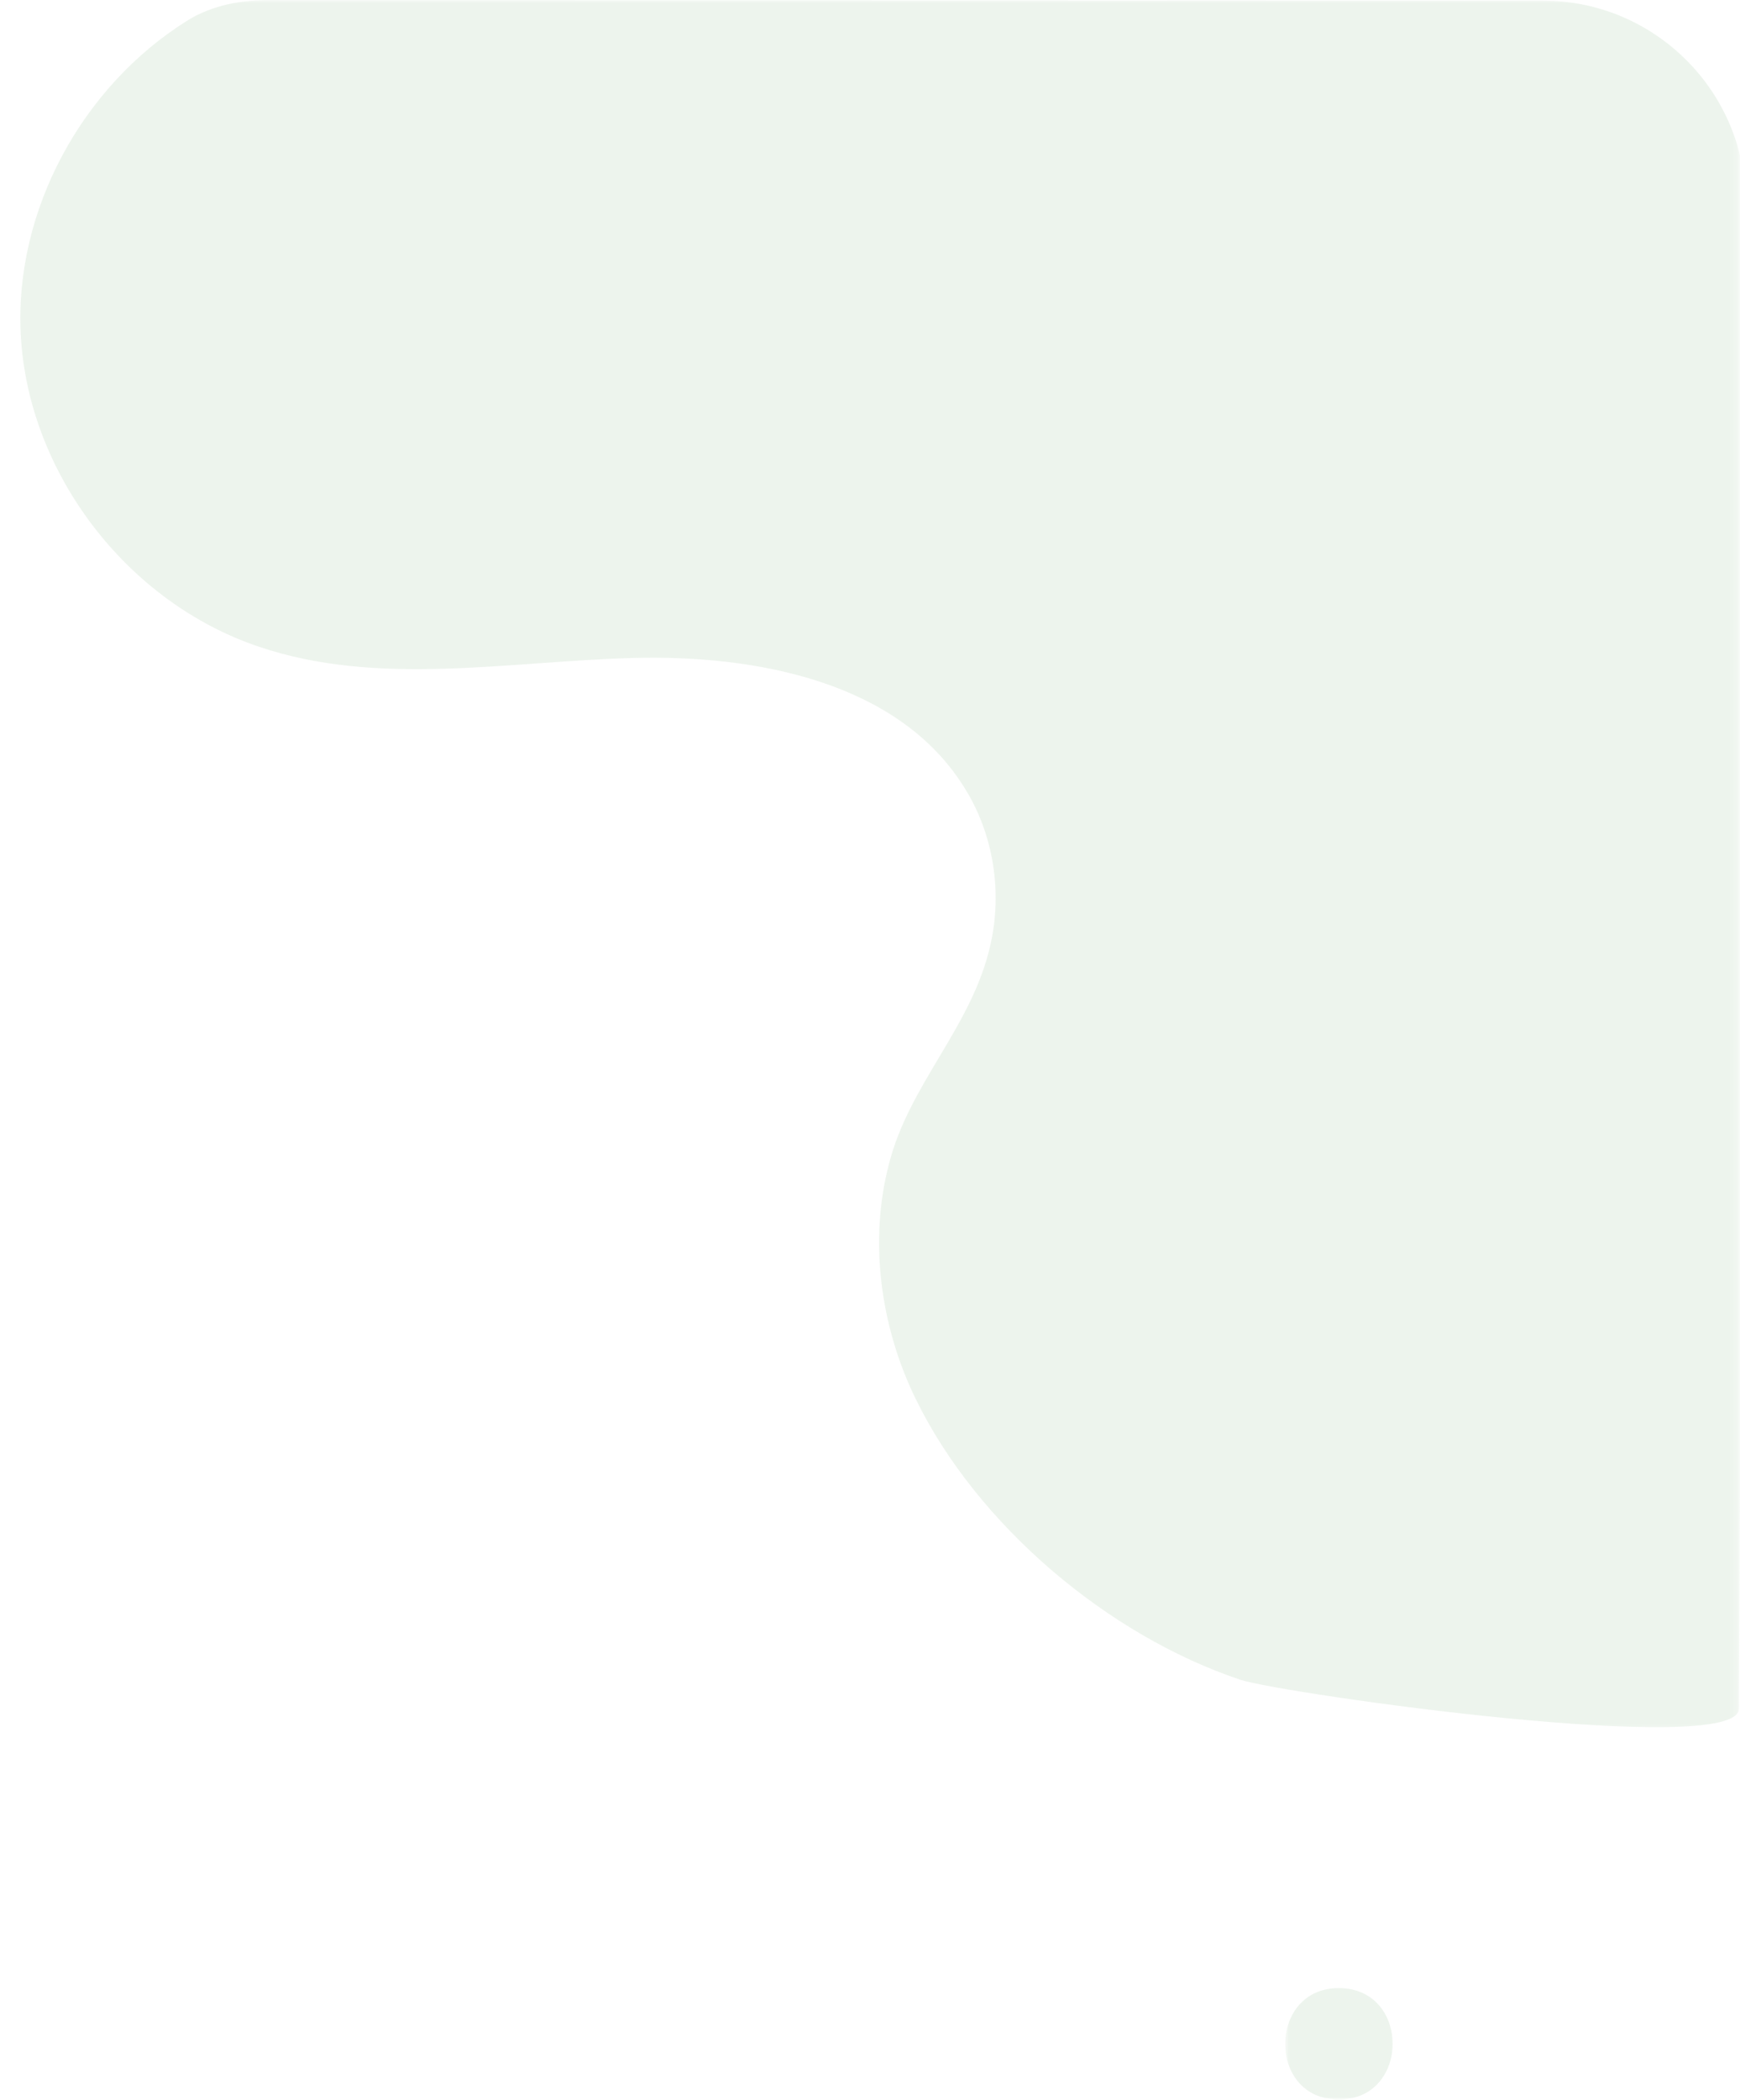 <svg width="257" height="310" viewBox="0 0 257 310" fill="none" xmlns="http://www.w3.org/2000/svg">
<mask id="mask0_696_2337" style="mask-type:luminance" maskUnits="userSpaceOnUse" x="0" y="0" width="257" height="256">
<path d="M0.363 0H256.783V255.691H0.363V0Z" fill="white"/>
</mask>
<g mask="url(#mask0_696_2337)">
<path d="M256.857 252.287C256.648 259.576 189.815 250.101 183.258 248.019C163.585 241.459 144.324 225.11 135.268 206.579C130.064 195.96 128.295 183.255 131.314 171.802C134.333 159.931 143.598 151.604 146.303 139.419C148.072 131.61 146.718 123.073 142.45 116.304C132.769 100.688 111.742 96.625 93.315 97.148C74.892 97.668 55.736 101.417 38.247 95.481C18.68 88.922 4.106 69.762 3.062 49.354C2.131 31.089 12.125 12.738 27.671 3.039C31.277 0.789 35.553 0.002 39.804 0.003L227.88 0.091C244.496 0.099 257.941 13.611 257.865 30.227L256.857 252.287Z" fill="#D2E4D2" fill-opacity="0.4"/>
</g>
<mask id="mask1_696_2337" style="mask-type:luminance" maskUnits="userSpaceOnUse" x="189" y="293" width="18" height="17">
<path d="M189.809 293.006H206.074V310H189.809V293.006Z" fill="white"/>
</mask>
<g mask="url(#mask1_696_2337)">
<path d="M197.736 309.974C208.347 309.974 208.347 293.521 197.736 293.521C187.234 293.521 187.129 309.974 197.736 309.974Z" fill="#D2E4D2" fill-opacity="0.4"/>
</g>
</svg>
